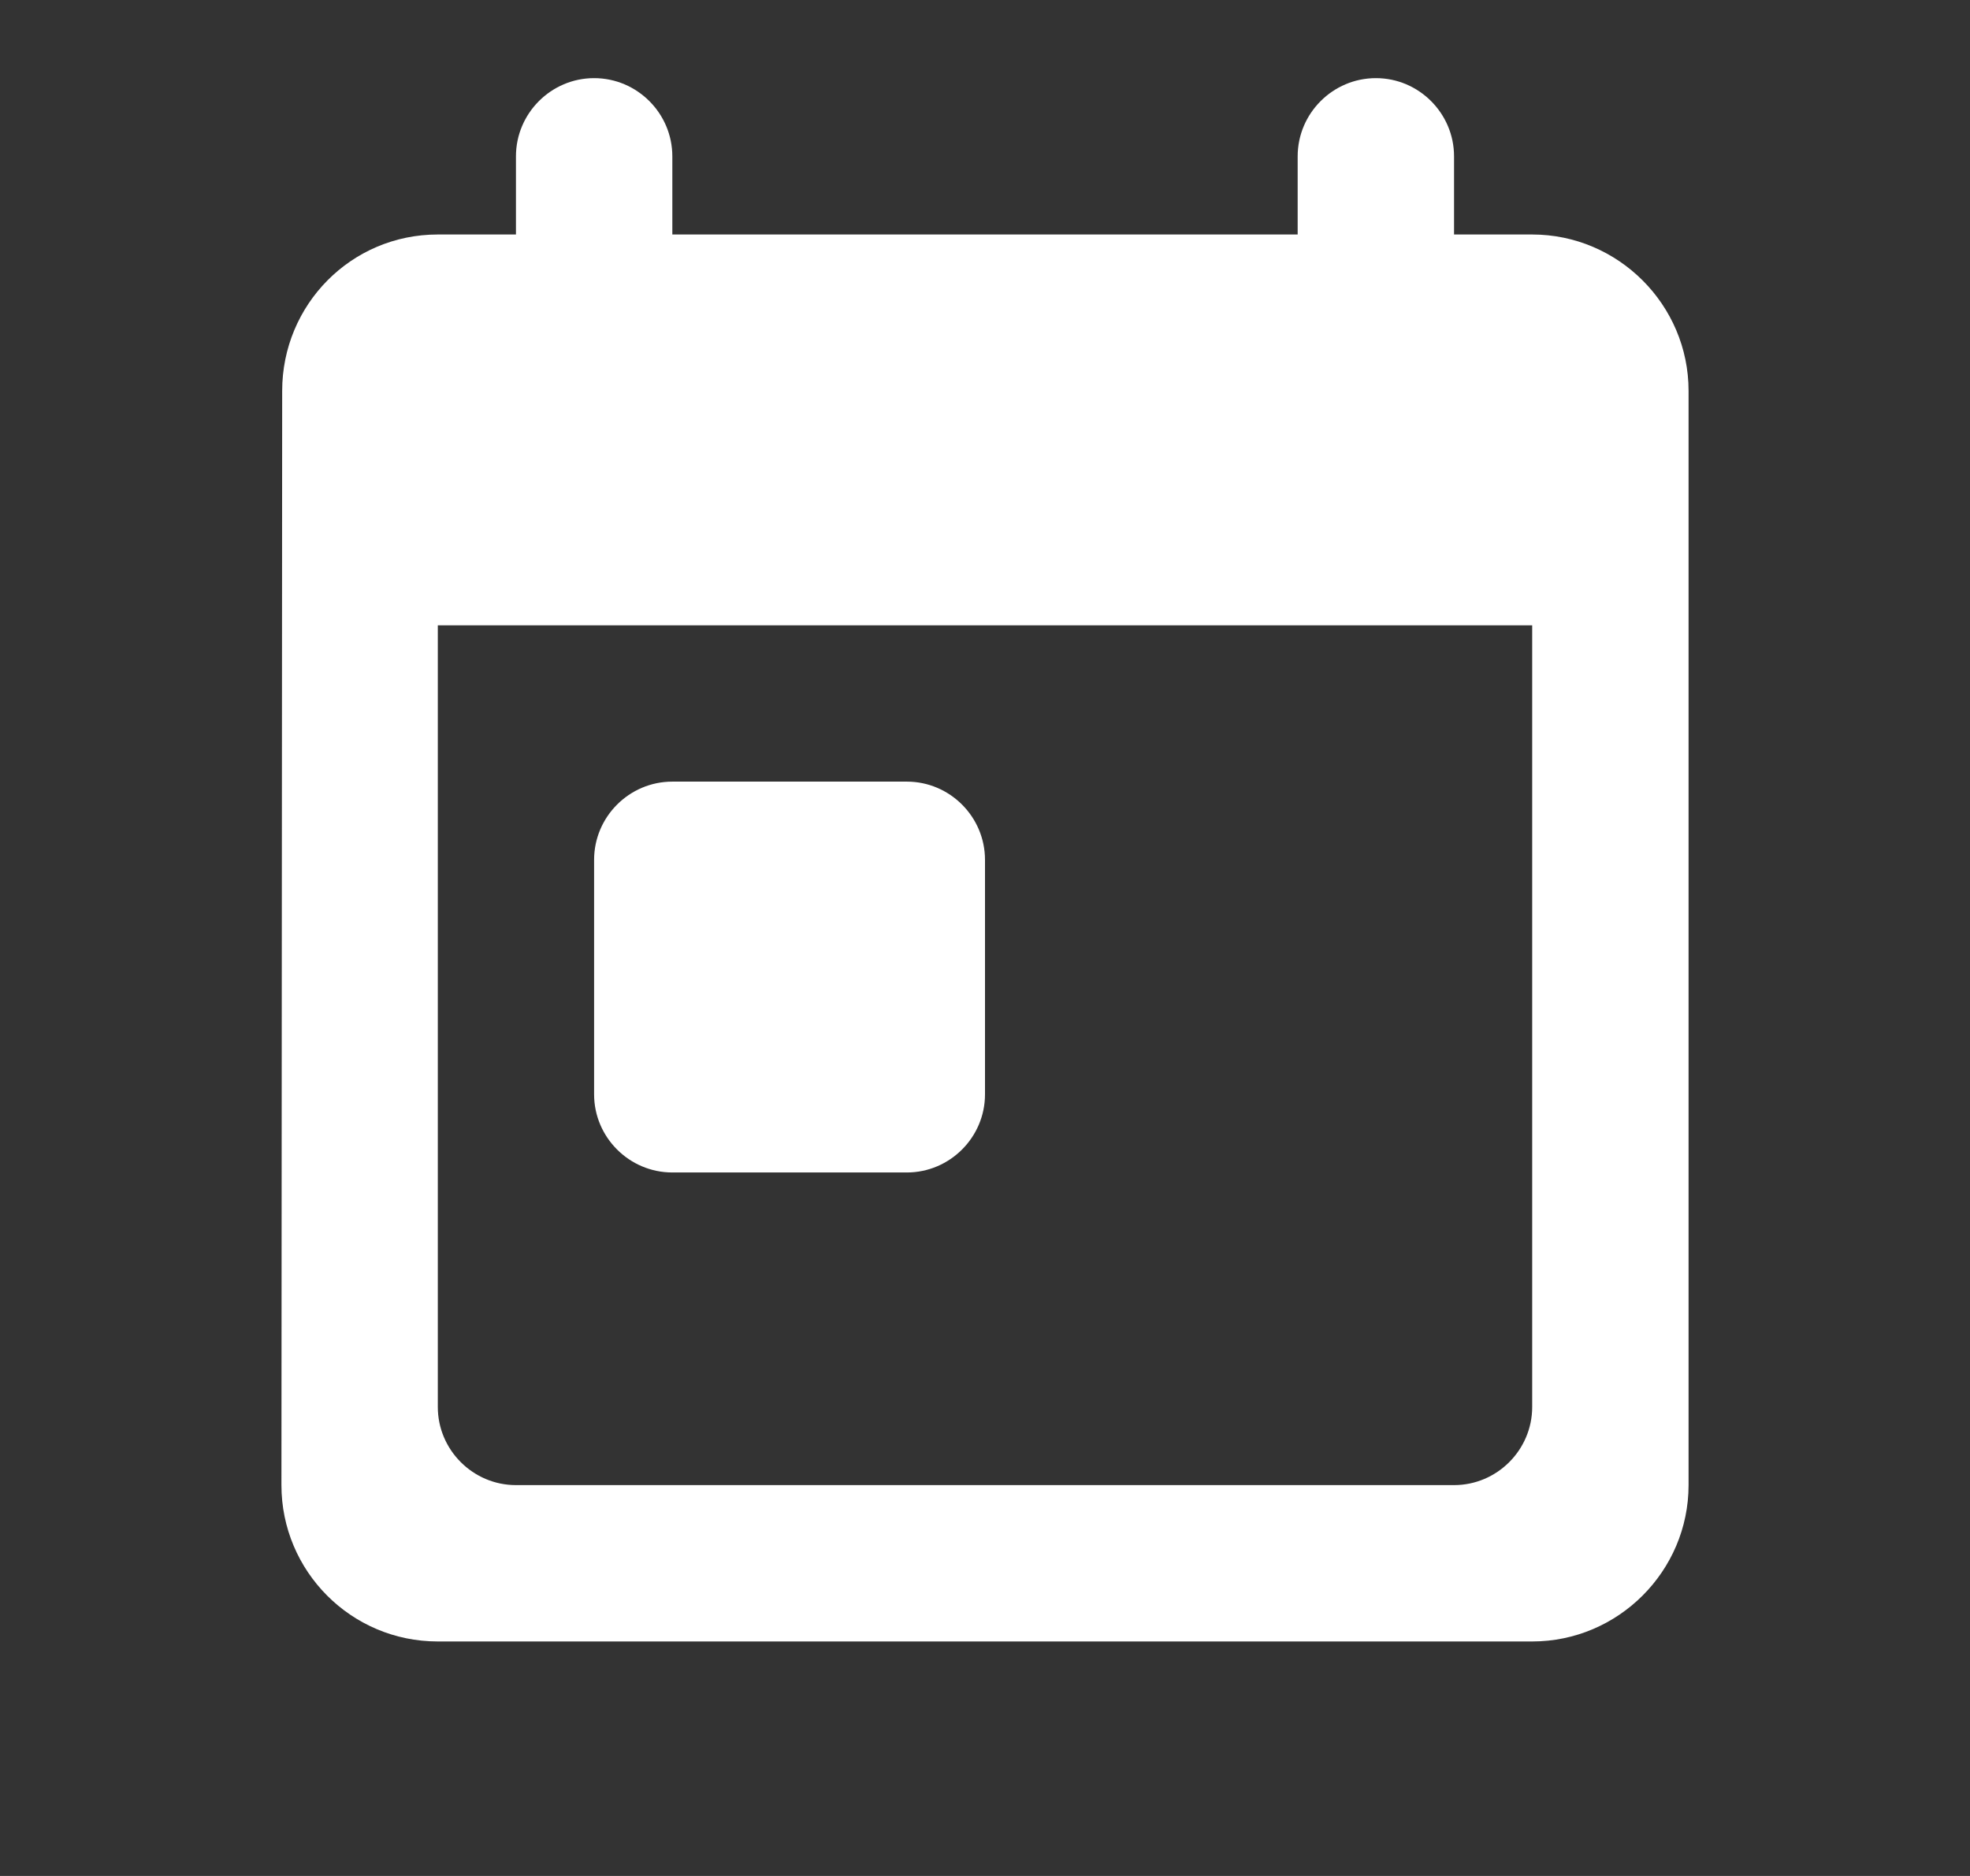 <svg width="21" height="20" viewBox="0 0 21 20" fill="none" xmlns="http://www.w3.org/2000/svg">
<rect x="0" y="0" width="21" height="20" fill="#333333" stroke="none"/>
<g id="today_black_24dp 1" clip-path="url(#clip0_625_1191)">
<path id="Vector" d="M16.333 2.5H15.5V1.667C15.5 1.208 15.125 0.833 14.667 0.833C14.208 0.833 13.833 1.208 13.833 1.667V2.5H7.167V1.667C7.167 1.208 6.792 0.833 6.333 0.833C5.875 0.833 5.5 1.208 5.5 1.667V2.5H4.667C3.742 2.5 3.008 3.25 3.008 4.167L3 15.833C3 16.75 3.742 17.5 4.667 17.5H16.333C17.25 17.5 18 16.75 18 15.833V4.167C18 3.25 17.25 2.5 16.333 2.5ZM15.5 15.833H5.5C5.042 15.833 4.667 15.458 4.667 15V6.667H16.333V15C16.333 15.458 15.958 15.833 15.5 15.833ZM7.167 8.333H9.667C10.125 8.333 10.5 8.708 10.5 9.167V11.667C10.5 12.125 10.125 12.5 9.667 12.5H7.167C6.708 12.5 6.333 12.125 6.333 11.667V9.167C6.333 8.708 6.708 8.333 7.167 8.333Z" fill="white"/>
</g>
<defs>
<clipPath id="clip0_625_1191">
<rect width="20" height="20" fill="white" transform="translate(0.5)"/>
</clipPath>
</defs>
</svg>
